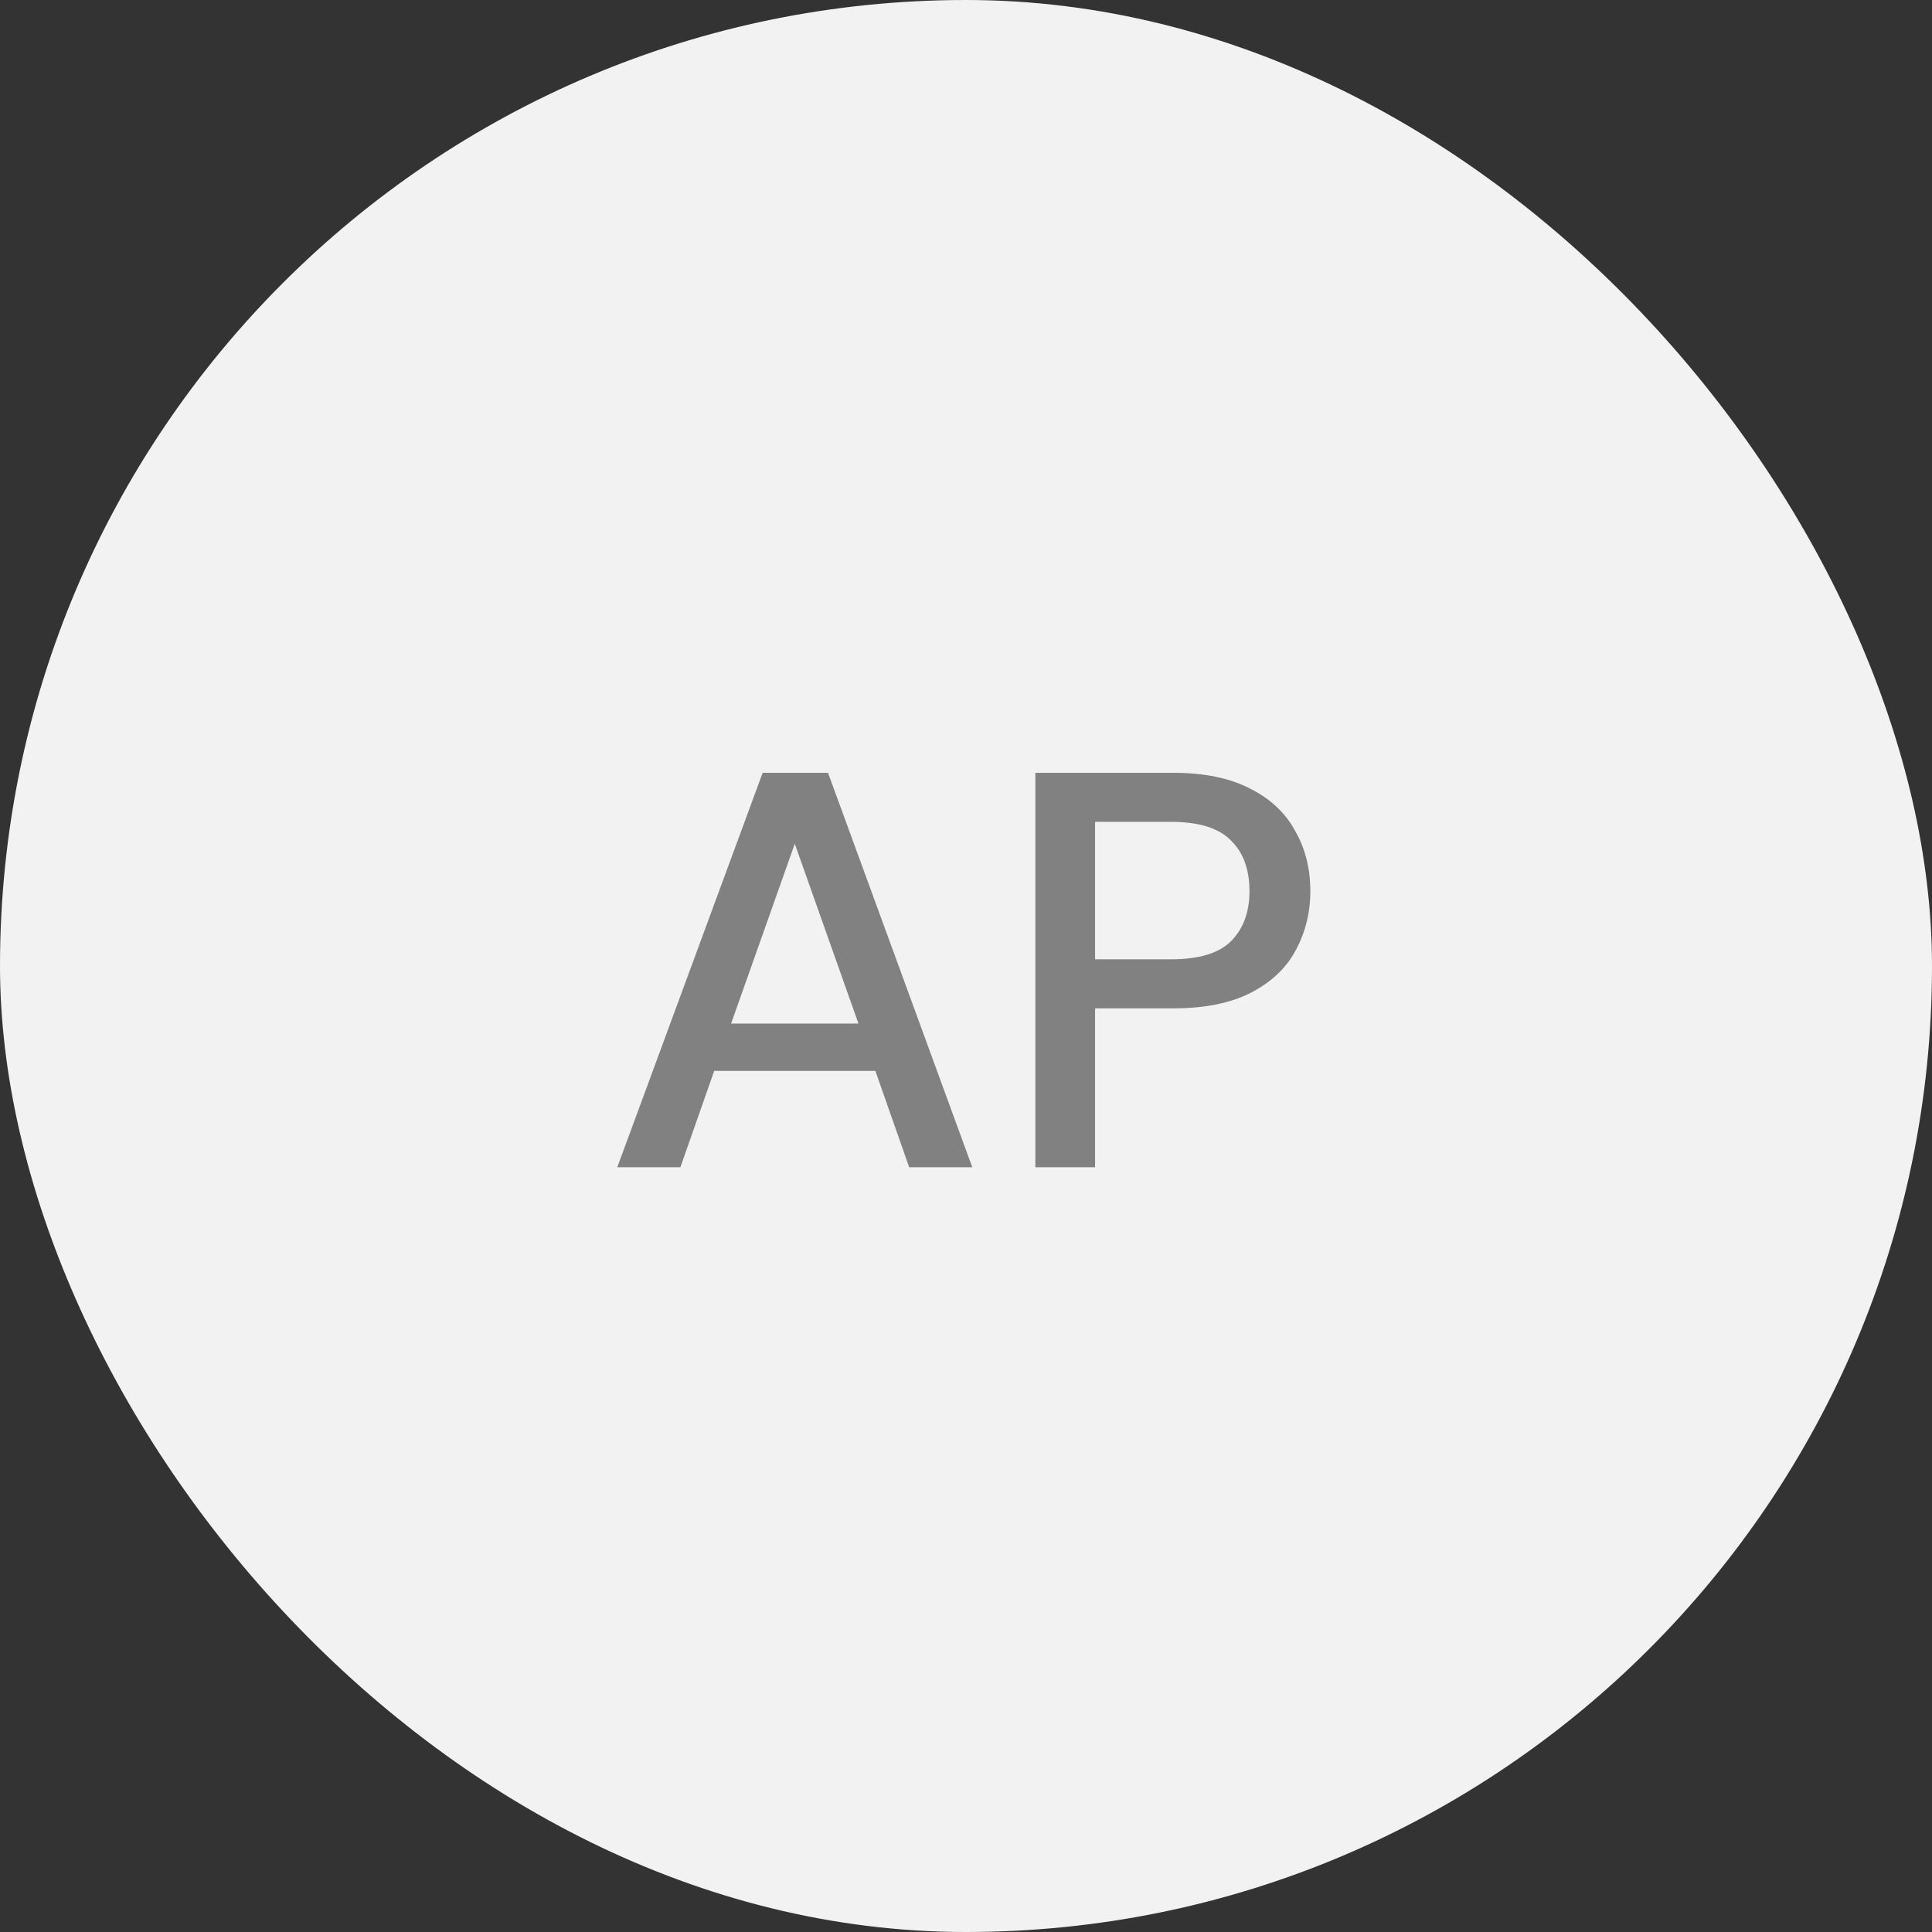 <svg width="48" height="48" viewBox="0 0 48 48" fill="none" xmlns="http://www.w3.org/2000/svg">
<rect x="0" y="0" width="48" height="48" fill="#333333" stroke="none"/>
<rect width="48" height="48" rx="24" fill="#F2F2F2"/>
<path d="M15.336 29L18.948 19.2H20.572L24.156 29H22.588L21.748 26.606H17.744L16.904 29H15.336ZM18.164 25.43H21.328L19.746 20.964L18.164 25.43ZM25.723 29V19.2H29.153C29.918 19.2 30.553 19.331 31.057 19.592C31.561 19.844 31.934 20.194 32.177 20.642C32.429 21.081 32.555 21.58 32.555 22.14C32.555 22.672 32.434 23.162 32.191 23.61C31.958 24.049 31.589 24.399 31.085 24.66C30.581 24.921 29.937 25.052 29.153 25.052H27.207V29H25.723ZM27.207 23.834H29.083C29.783 23.834 30.282 23.685 30.581 23.386C30.889 23.078 31.043 22.663 31.043 22.14C31.043 21.599 30.889 21.179 30.581 20.88C30.282 20.572 29.783 20.418 29.083 20.418H27.207V23.834Z" fill="#818181"/>
</svg>
